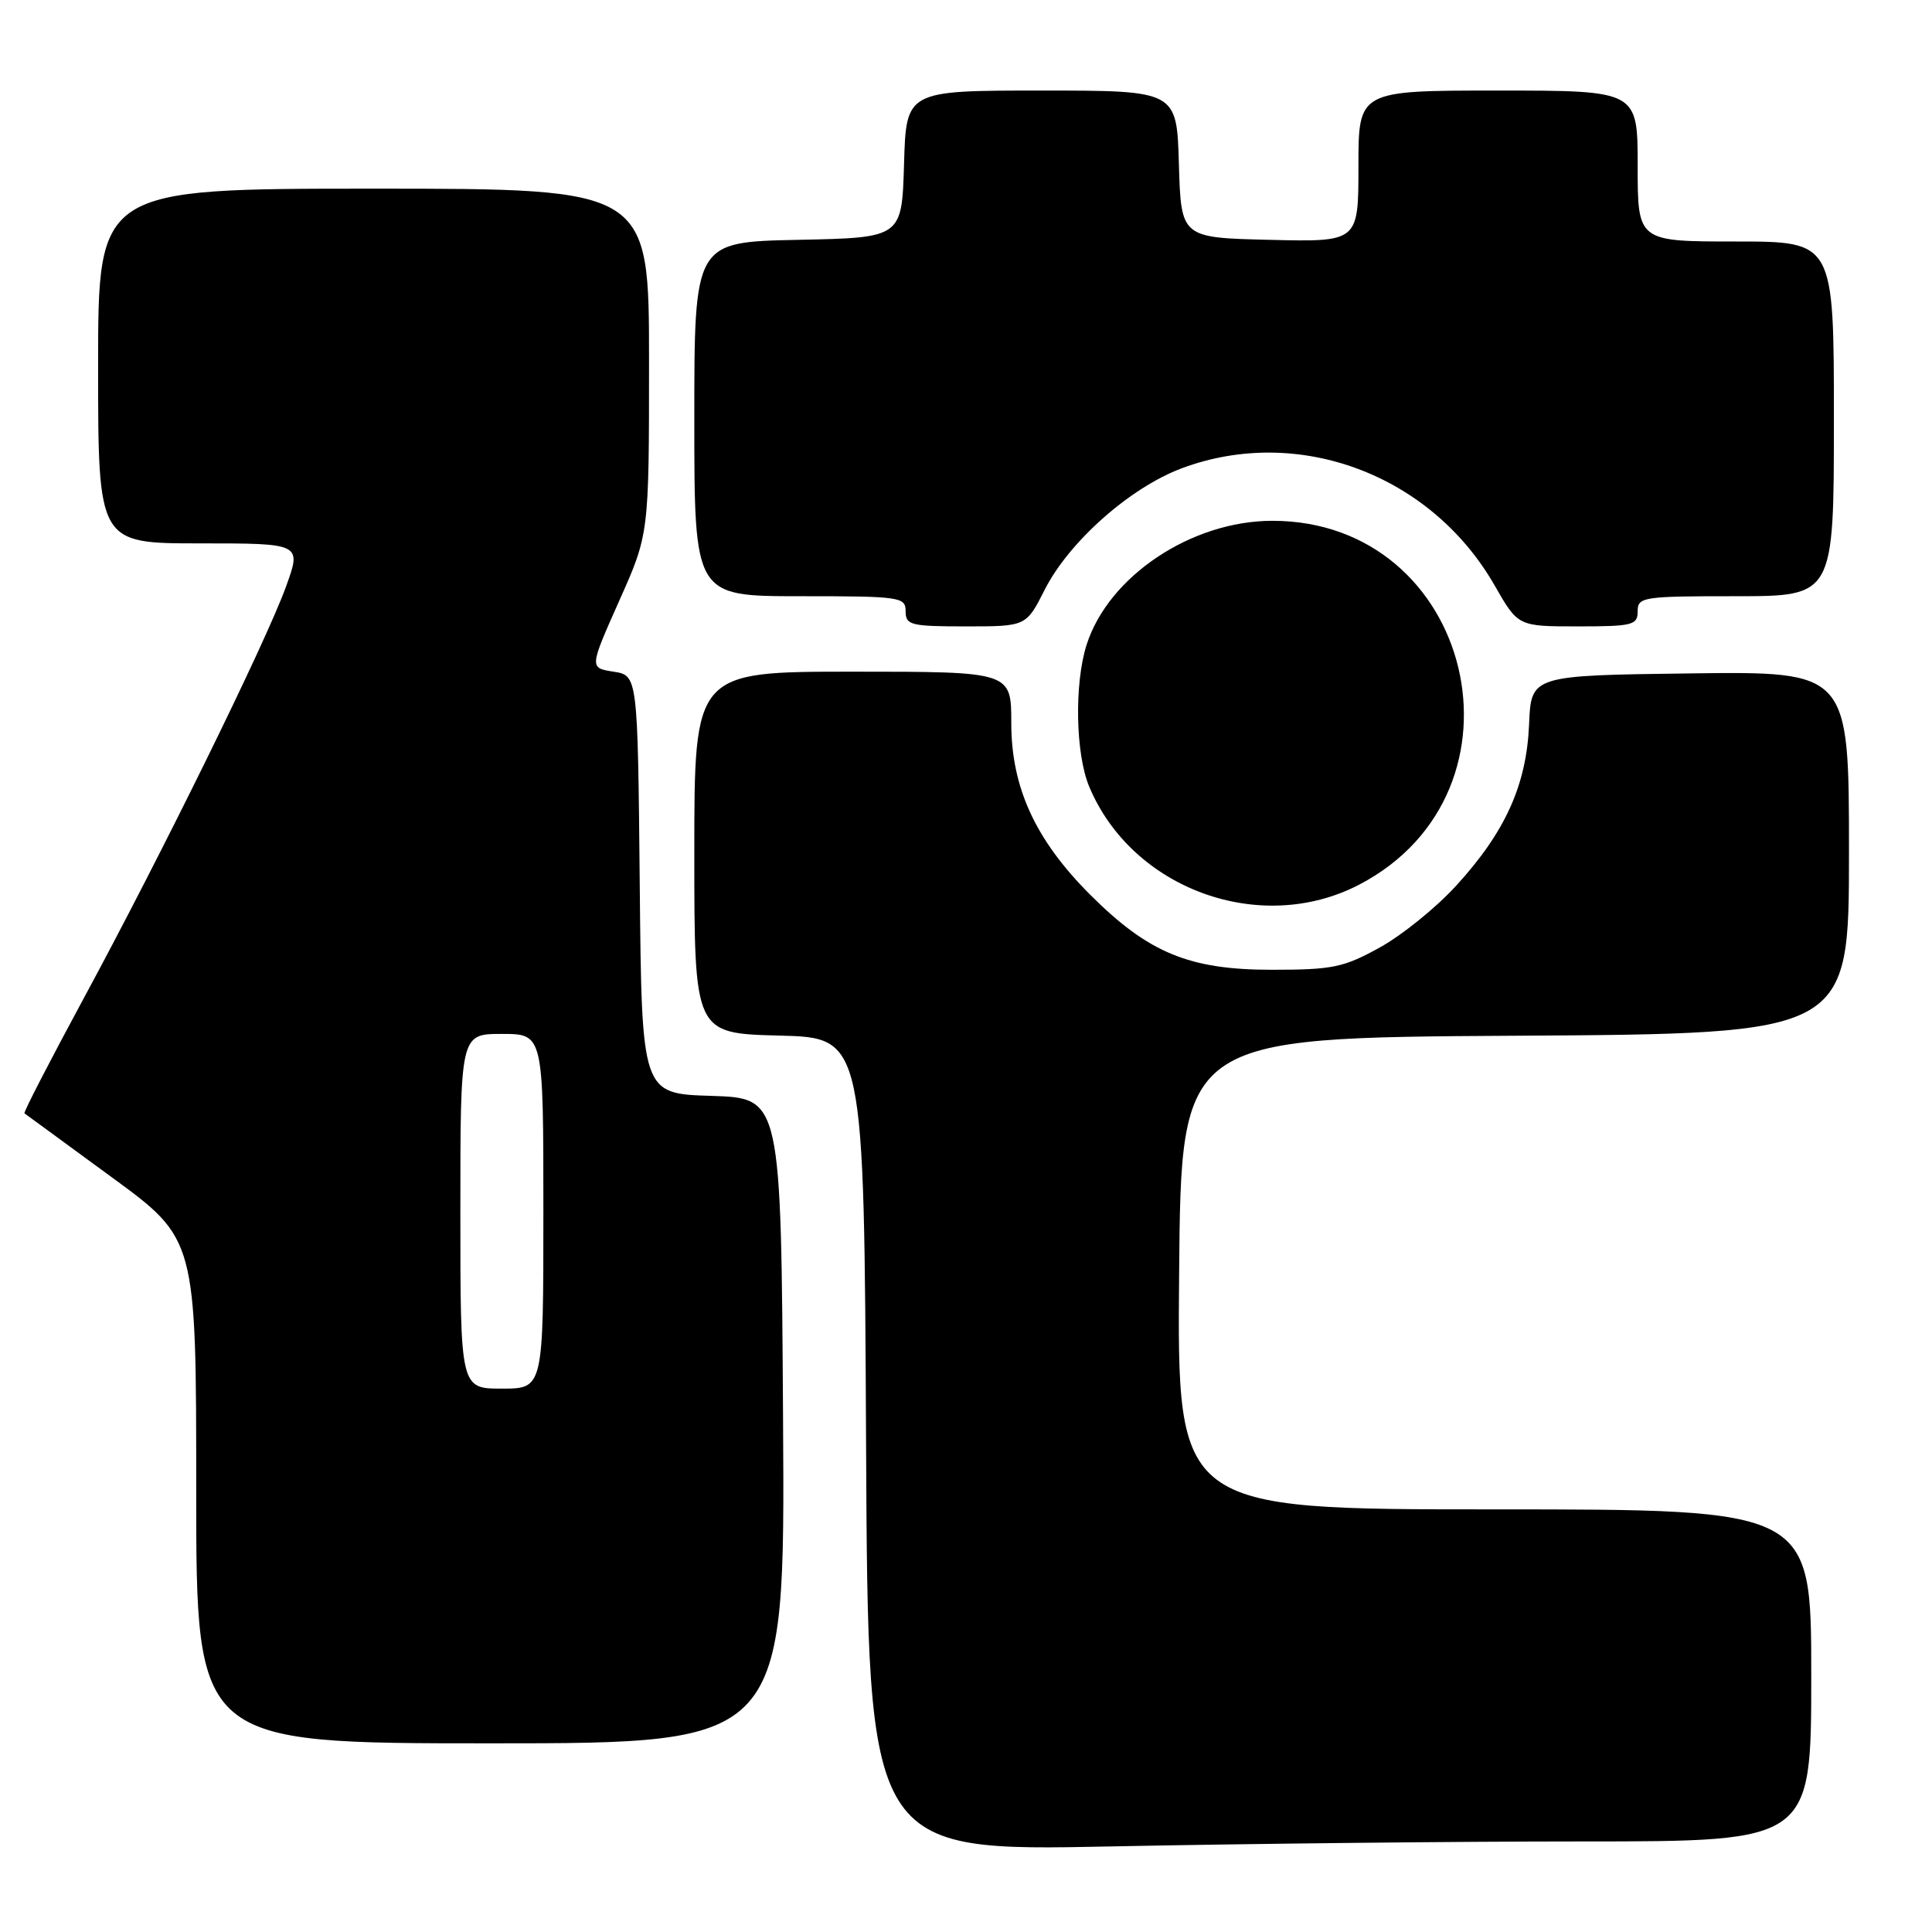 <?xml version="1.0" encoding="UTF-8" standalone="no"?>
<!DOCTYPE svg PUBLIC "-//W3C//DTD SVG 1.1//EN" "http://www.w3.org/Graphics/SVG/1.1/DTD/svg11.dtd" >
<svg xmlns="http://www.w3.org/2000/svg" xmlns:xlink="http://www.w3.org/1999/xlink" version="1.1" viewBox="0 0 256 256">
 <g >
 <path fill="currentColor"
d=" M 209.75 244.00 C 240.00 244.00 240.00 244.00 240.00 222.00 C 240.00 200.00 240.00 200.00 197.99 200.00 C 155.97 200.00 155.97 200.00 156.24 168.75 C 156.50 137.50 156.50 137.50 200.75 137.24 C 245.00 136.98 245.00 136.98 245.00 112.97 C 245.00 88.96 245.00 88.96 223.94 89.23 C 202.88 89.50 202.88 89.50 202.61 96.00 C 202.27 104.03 199.46 110.24 192.94 117.37 C 190.32 120.24 185.78 123.92 182.84 125.54 C 178.03 128.20 176.60 128.50 168.50 128.50 C 157.57 128.50 152.16 126.26 144.45 118.55 C 137.19 111.29 134.00 104.34 134.00 95.80 C 134.00 89.00 134.00 89.00 113.00 89.00 C 92.00 89.00 92.00 89.00 92.00 112.97 C 92.00 136.93 92.00 136.93 103.25 137.22 C 114.50 137.50 114.50 137.50 114.76 191.41 C 115.02 245.32 115.02 245.32 147.26 244.66 C 164.99 244.30 193.11 244.00 209.75 244.00 Z  M 103.76 188.25 C 103.50 145.50 103.50 145.50 94.27 145.21 C 85.03 144.93 85.03 144.93 84.77 117.21 C 84.50 89.50 84.50 89.50 81.29 89.00 C 78.09 88.50 78.09 88.50 82.04 79.63 C 86.00 70.77 86.00 70.77 86.00 47.88 C 86.00 25.00 86.00 25.00 49.50 25.00 C 13.00 25.00 13.00 25.00 13.00 48.50 C 13.00 72.00 13.00 72.00 26.49 72.00 C 39.97 72.00 39.97 72.00 37.89 77.75 C 35.22 85.11 21.42 113.20 11.03 132.40 C 6.60 140.60 3.09 147.40 3.24 147.52 C 3.38 147.63 8.56 151.42 14.75 155.95 C 26.00 164.17 26.00 164.17 26.00 197.58 C 26.00 231.00 26.00 231.00 65.01 231.00 C 104.02 231.00 104.02 231.00 103.76 188.25 Z  M 180.12 117.21 C 203.83 104.82 195.23 68.97 168.55 69.01 C 157.85 69.03 146.87 76.36 143.98 85.44 C 142.34 90.57 142.51 99.89 144.32 104.22 C 150.01 117.84 167.06 124.03 180.12 117.21 Z  M 138.43 78.14 C 141.66 71.77 149.73 64.62 156.59 62.05 C 172.03 56.28 189.63 62.87 198.05 77.58 C 201.15 83.00 201.15 83.00 209.07 83.00 C 216.33 83.00 217.00 82.83 217.00 81.00 C 217.00 79.10 217.67 79.00 230.00 79.00 C 243.00 79.00 243.00 79.00 243.00 55.50 C 243.00 32.00 243.00 32.00 230.00 32.00 C 217.00 32.00 217.00 32.00 217.00 22.00 C 217.00 12.00 217.00 12.00 198.50 12.00 C 180.00 12.00 180.00 12.00 180.00 22.03 C 180.00 32.06 180.00 32.06 168.25 31.78 C 156.50 31.50 156.50 31.50 156.21 21.75 C 155.93 12.00 155.93 12.00 138.00 12.00 C 120.07 12.00 120.07 12.00 119.79 21.75 C 119.50 31.50 119.50 31.50 105.75 31.78 C 92.00 32.06 92.00 32.06 92.00 55.53 C 92.00 79.00 92.00 79.00 106.00 79.00 C 119.33 79.00 120.00 79.10 120.00 81.00 C 120.00 82.83 120.67 83.00 127.98 83.00 C 135.97 83.00 135.97 83.00 138.43 78.14 Z  M 61.00 160.50 C 61.00 137.00 61.00 137.00 66.50 137.00 C 72.00 137.00 72.00 137.00 72.00 160.50 C 72.00 184.00 72.00 184.00 66.50 184.00 C 61.00 184.00 61.00 184.00 61.00 160.50 Z "/>
</g>
</svg>